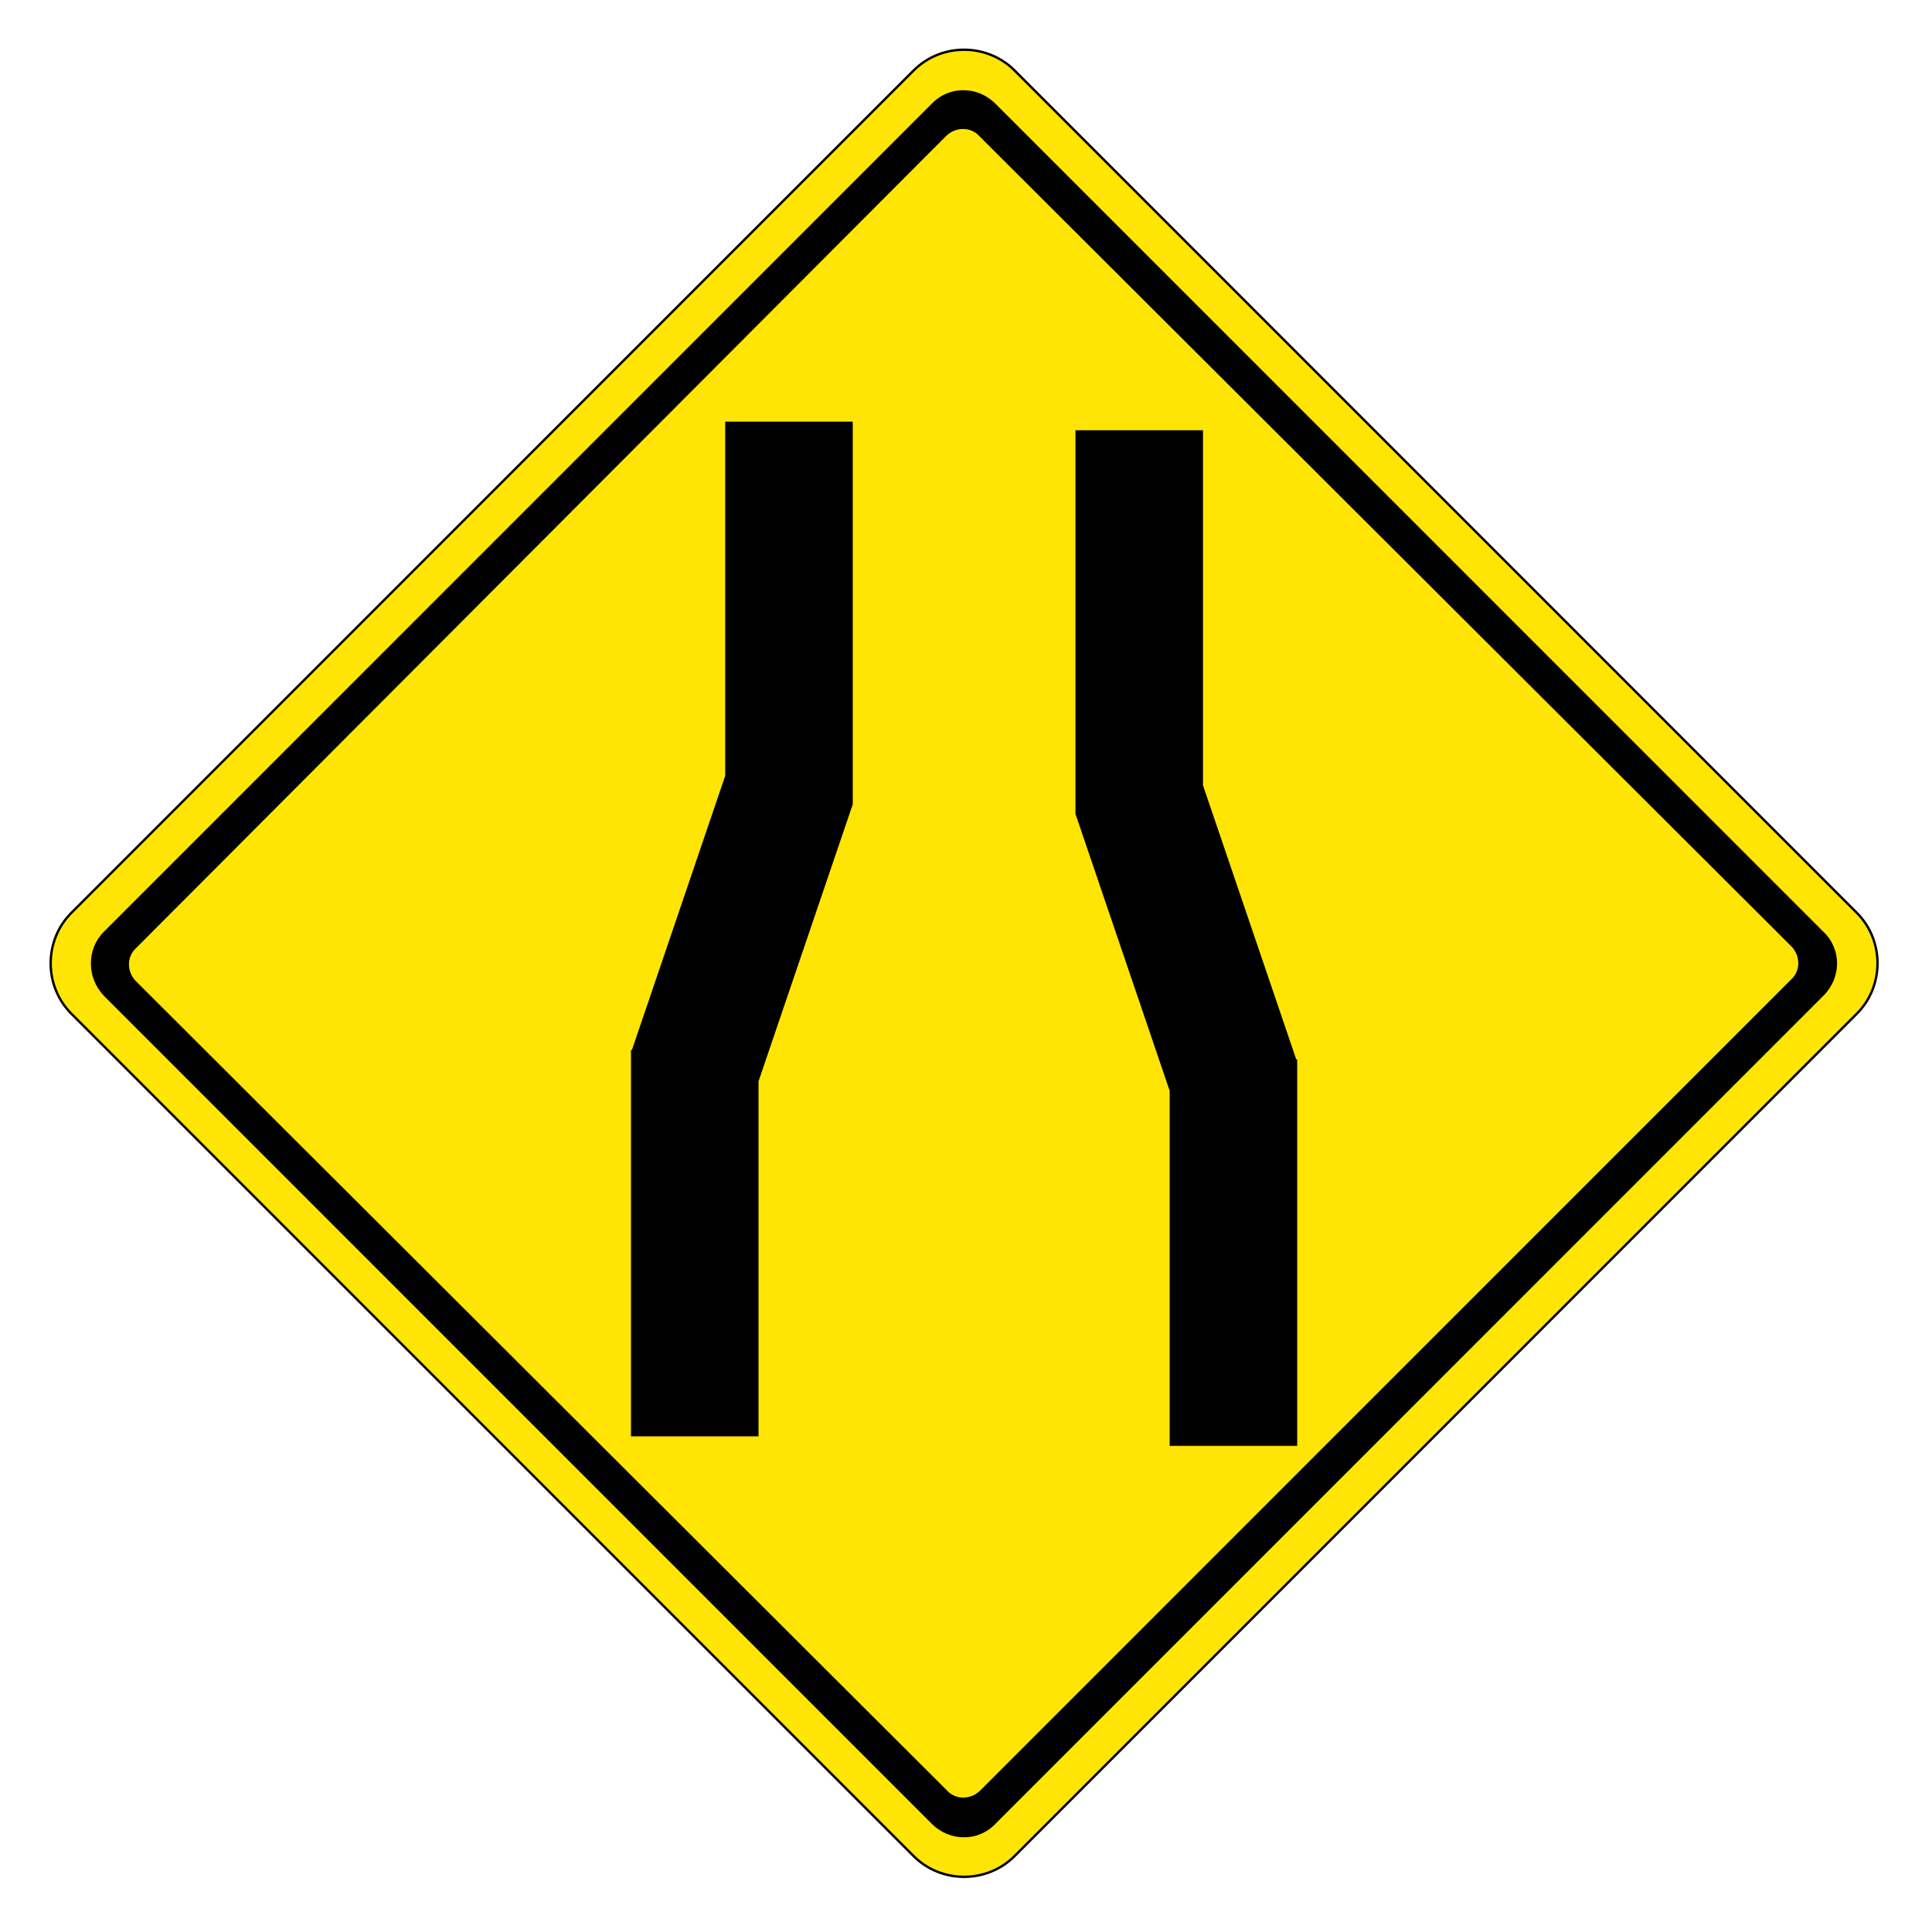 <?xml version="1.0" encoding="utf-8"?>
<!-- Generator: Adobe Illustrator 21.1.0, SVG Export Plug-In . SVG Version: 6.00 Build 0)  -->
<svg version="1.1" id="Layer_1" xmlns="http://www.w3.org/2000/svg" xmlns:xlink="http://www.w3.org/1999/xlink" x="0px" y="0px"
	 viewBox="0 0 203 202" style="enable-background:new 0 0 203 202;" xml:space="preserve">
<style type="text/css">
	.st0{fill:#FEE503;stroke:#000000;stroke-width:0.25;}
</style>
<g>
	<g>
		<path class="st0" d="M96,195c2.9,2.9,7.7,2.9,10.6,0l88.5-88.5c2.9-2.9,2.9-7.7,0-10.6L106.6,7.4c-2.9-2.9-7.7-2.9-10.6,0
			L7.5,95.9c-2.9,2.9-2.9,7.7,0,10.6L96,195z"/>
		<path d="M10.9,104.6l87,87c1.9,1.9,4.9,1.9,6.7,0l87-87c1.9-1.9,1.9-4.9,0-6.7l-87-87c-1.9-1.9-4.9-1.9-6.7,0l-87,87
			C9.1,99.7,9.1,102.7,10.9,104.6z M14.3,99.6l85.1-85.3c1-1,2.6-1,3.5,0l85.3,85.1c1,1,1,2.6,0,3.5L103,188.1c-1,1-2.6,1-3.5,0
			l-85.2-85C13.3,102.1,13.3,100.5,14.3,99.6z"/>
	</g>
	<g>
		<polygon points="136.2,111.3 126.4,82.5 126.4,45.2 113,45.2 113,85.4 113,85.4 113,85.5 113,85.5 113,85.5 122.9,114.6 
			122.9,151.9 136.3,151.9 136.3,111.3 		"/>
		<polygon points="66.4,110.3 76.2,81.5 76.2,44.3 89.6,44.3 89.6,84.4 89.6,84.5 89.6,84.5 89.6,84.5 89.6,84.5 79.7,113.6 
			79.7,150.9 66.3,150.9 66.3,110.3 		"/>
	</g>
</g>
</svg>
